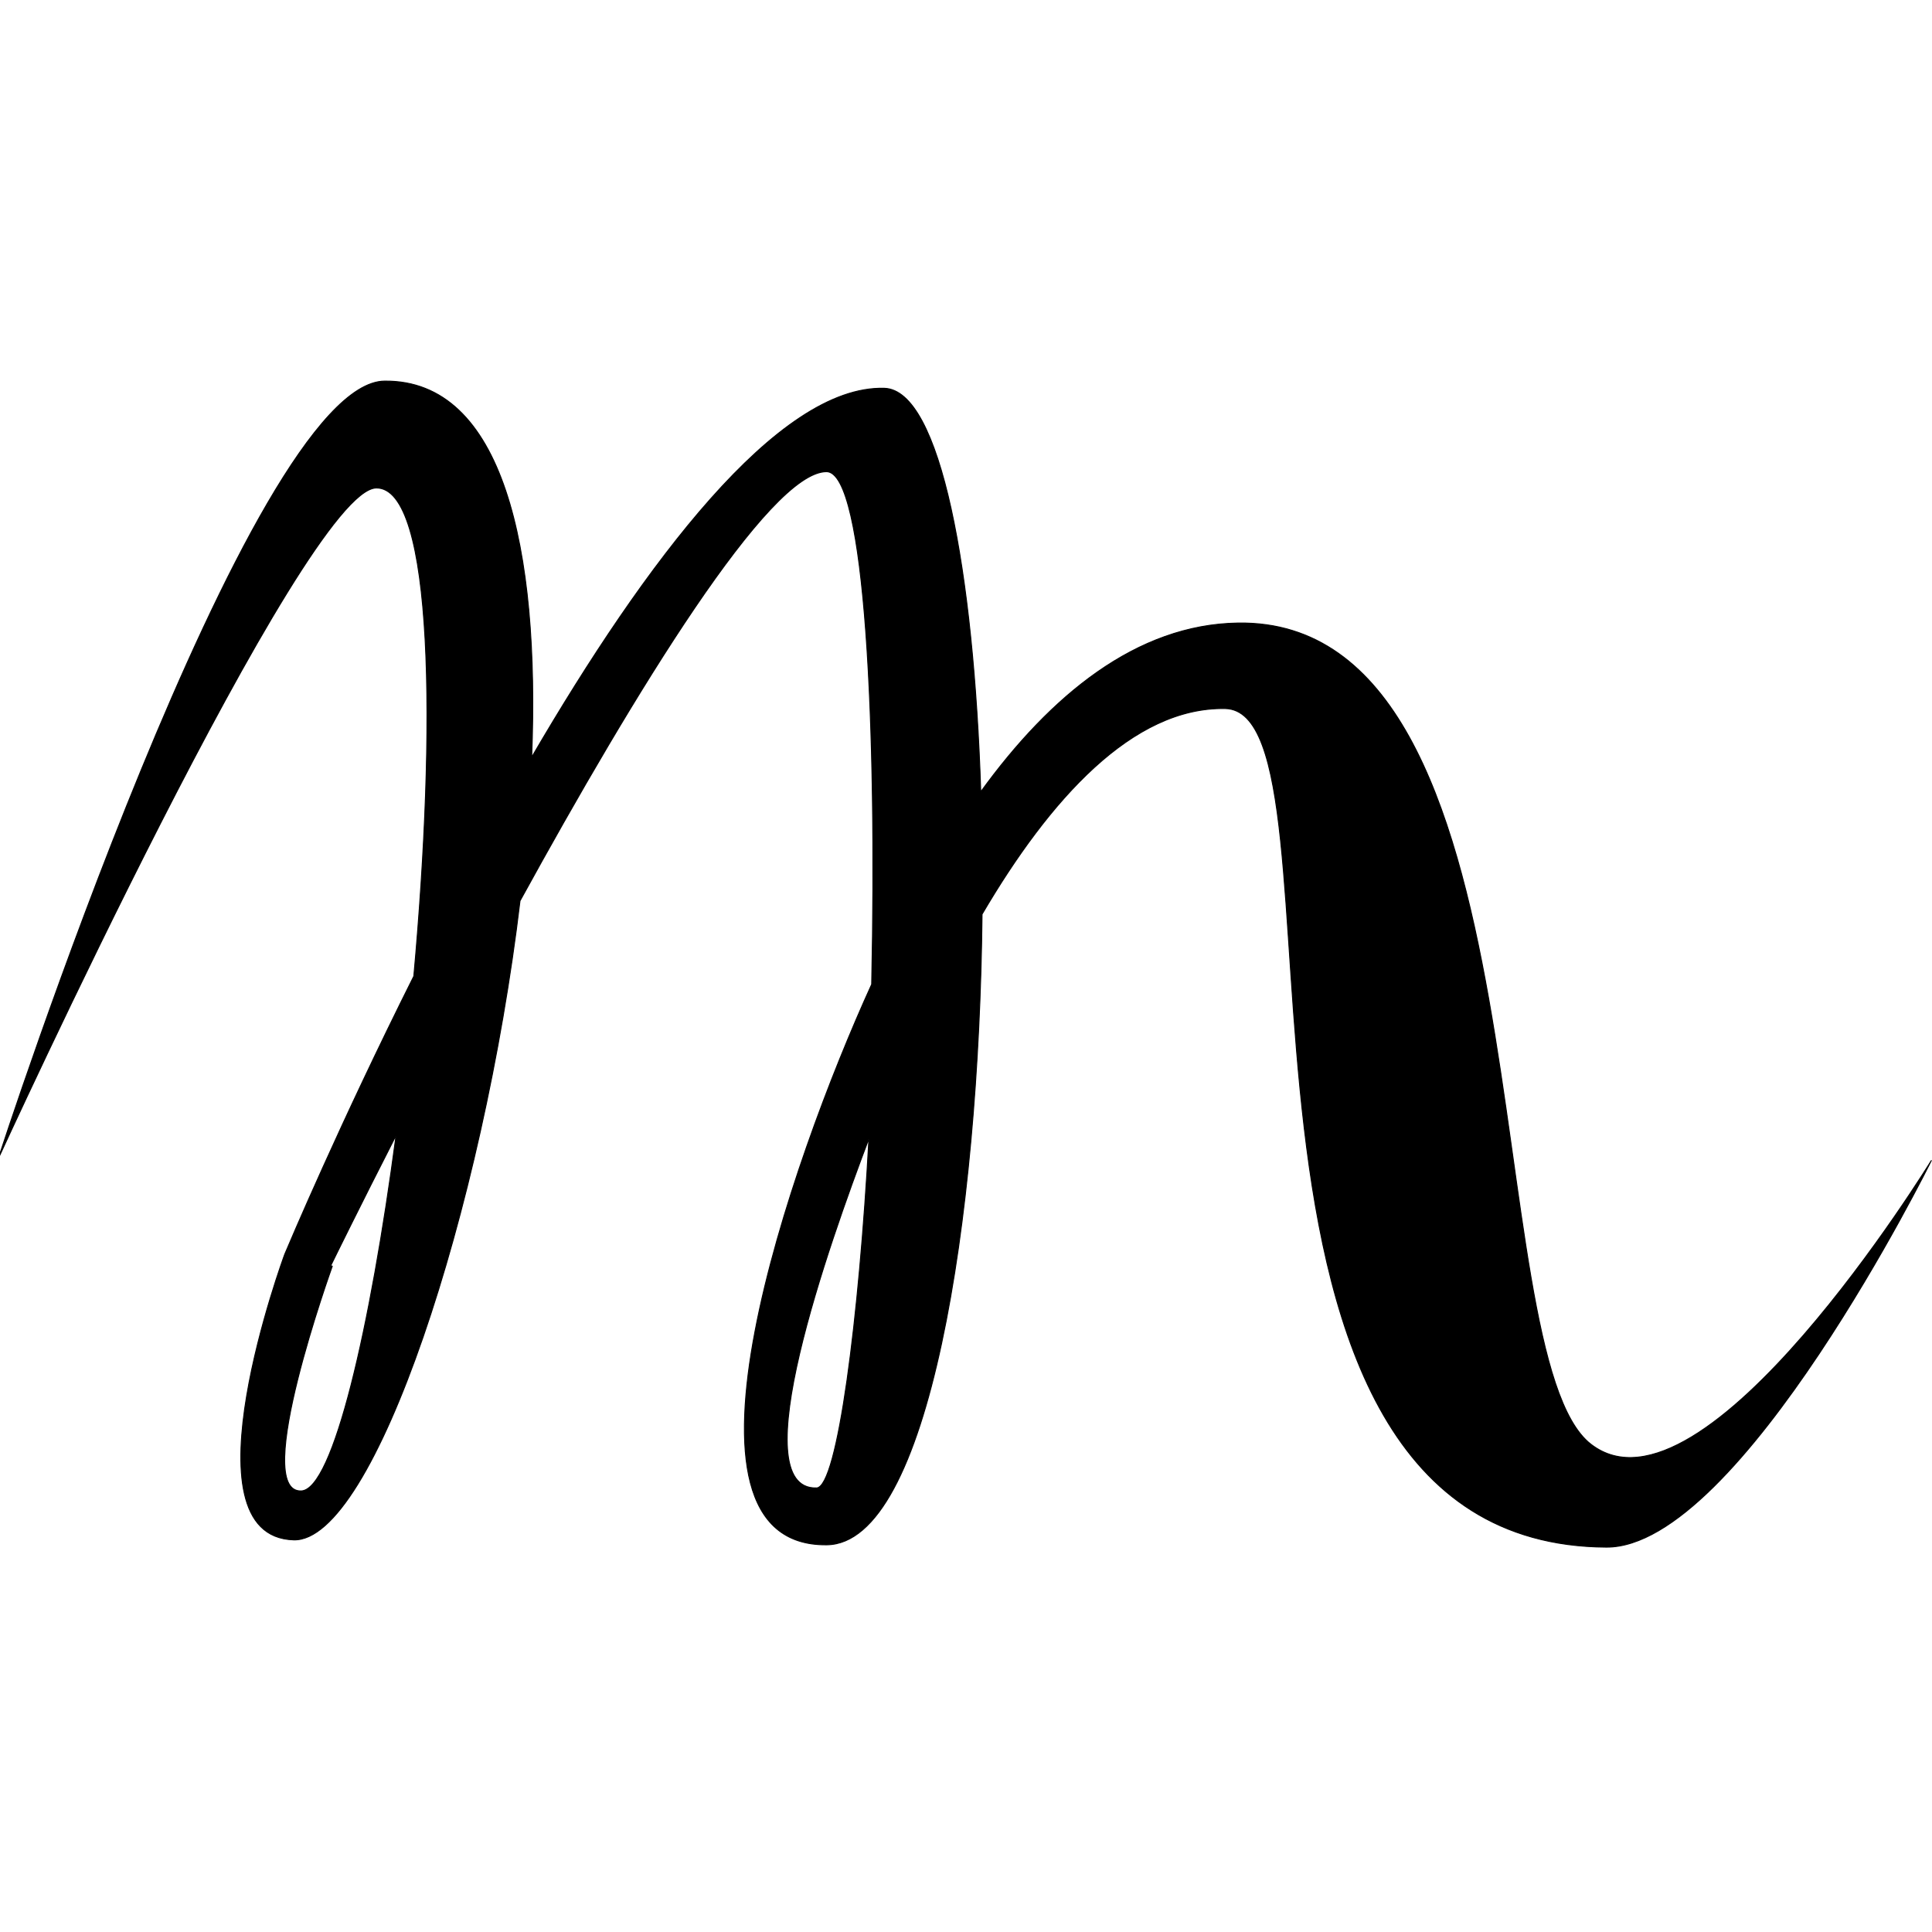 <?xml version="1.0" encoding="UTF-8" standalone="no"?>
<!DOCTYPE svg PUBLIC "-//W3C//DTD SVG 1.1//EN" "http://www.w3.org/Graphics/SVG/1.1/DTD/svg11.dtd">
<svg width="100%" height="100%" viewBox="0 0 2048 2048" version="1.1" xmlns="http://www.w3.org/2000/svg" xmlns:xlink="http://www.w3.org/1999/xlink" xml:space="preserve" xmlns:serif="http://www.serif.com/" style="fill-rule:evenodd;clip-rule:evenodd;stroke-linecap:round;stroke-linejoin:round;stroke-miterlimit:1.5;">
    <g id="レイヤー2">
        <path d="M438.652,1034.83C462.339,773.38 460.158,516.521 398.871,517.268C322.842,518.195 -1.616,1227.65 -1.616,1227.65C-1.616,1227.65 265.186,405.342 407.702,403.974C533.289,402.769 572.266,581.349 563.617,802.632C684.114,596.167 824.951,408.428 937.354,411.585C997.264,413.267 1032.12,606.637 1039.65,839.321C1113.9,736.94 1204.83,662.11 1312.34,660.443C1644.46,655.293 1563.89,1435.94 1686.38,1530.91C1806.07,1623.69 2047.29,1230.24 2047.29,1230.24C2047.29,1230.24 1844.26,1640.82 1702.78,1640.03C1245.64,1637.49 1440.57,753.823 1298.77,751.102C1200.79,749.223 1112.67,846.987 1041.03,969.108C1037.71,1292.92 984.679,1636.25 876.492,1637.56C695.267,1639.77 838.673,1230.63 924.011,1043.44C929.764,772.593 917.638,500.039 876.142,500.001C815.314,499.945 672.678,733.622 551.233,954.943C512.1,1282.73 396.234,1634.73 311.349,1632.33C191.026,1628.92 301.847,1329.53 301.847,1329.53L302.128,1328.86C306.446,1318.6 360.224,1191.4 438.652,1034.83ZM419.854,1203.55C392.704,1408.08 353.232,1579.12 319.332,1580.44C265.584,1582.53 352.257,1342.18 352.257,1342.18L350.552,1341.75C355.23,1332.18 381.321,1278.97 419.854,1203.55ZM921.098,1206.92C910.839,1396.68 887.909,1576.62 865.604,1577.28C786.212,1579.63 878.509,1319.01 921.098,1206.92Z" style="stroke:black;stroke-width:1px;"/>
    </g>
</svg>
